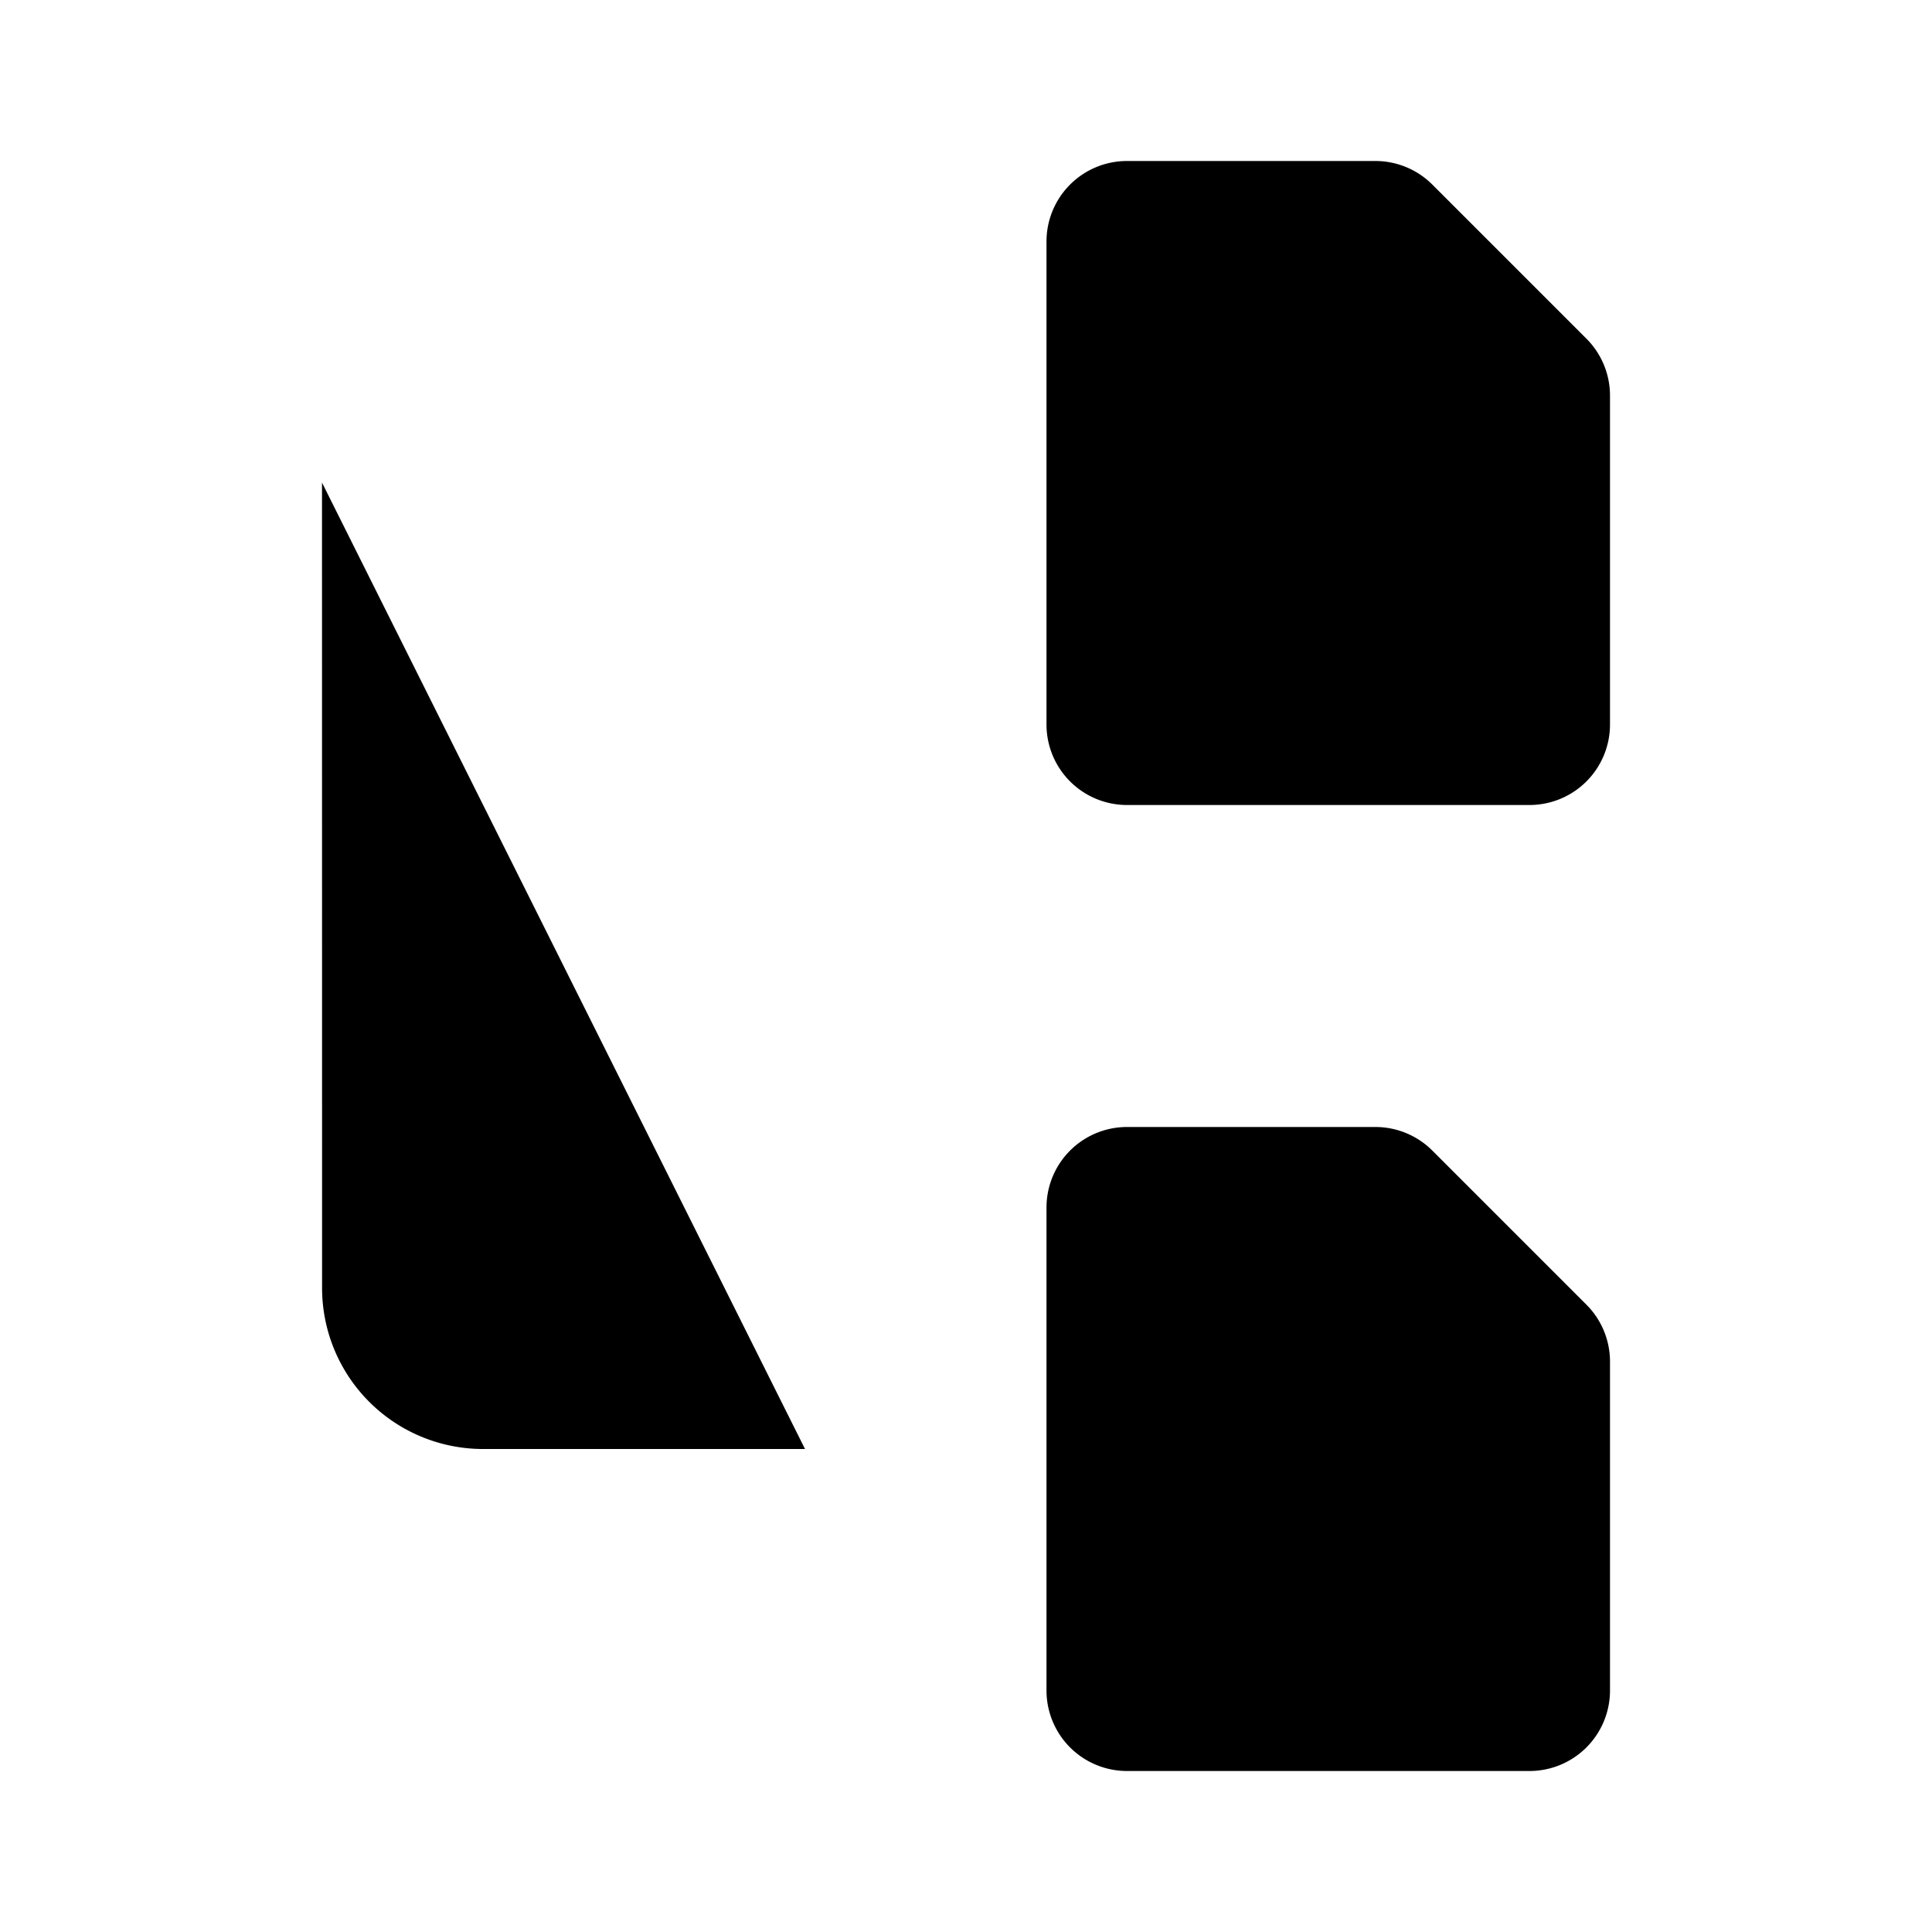 <svg xmlns="http://www.w3.org/2000/svg" viewBox="0 0 24 24"><path d="M10 5.995H4m0 0V2m0 3.995L4.001 16a2 2 0 0 0 2 2H10M17.086 2H14a1 1 0 0 0-1 1v6a1 1 0 0 0 1 1h5a1 1 0 0 0 1-1V4.914a1 1 0 0 0-.293-.707l-1.914-1.914A1 1 0 0 0 17.086 2M17.086 14H14a1 1 0 0 0-1 1v6a1 1 0 0 0 1 1h5a1 1 0 0 0 1-1v-4.086a1 1 0 0 0-.293-.707l-1.914-1.914a1 1 0 0 0-.707-.293"/></svg>
